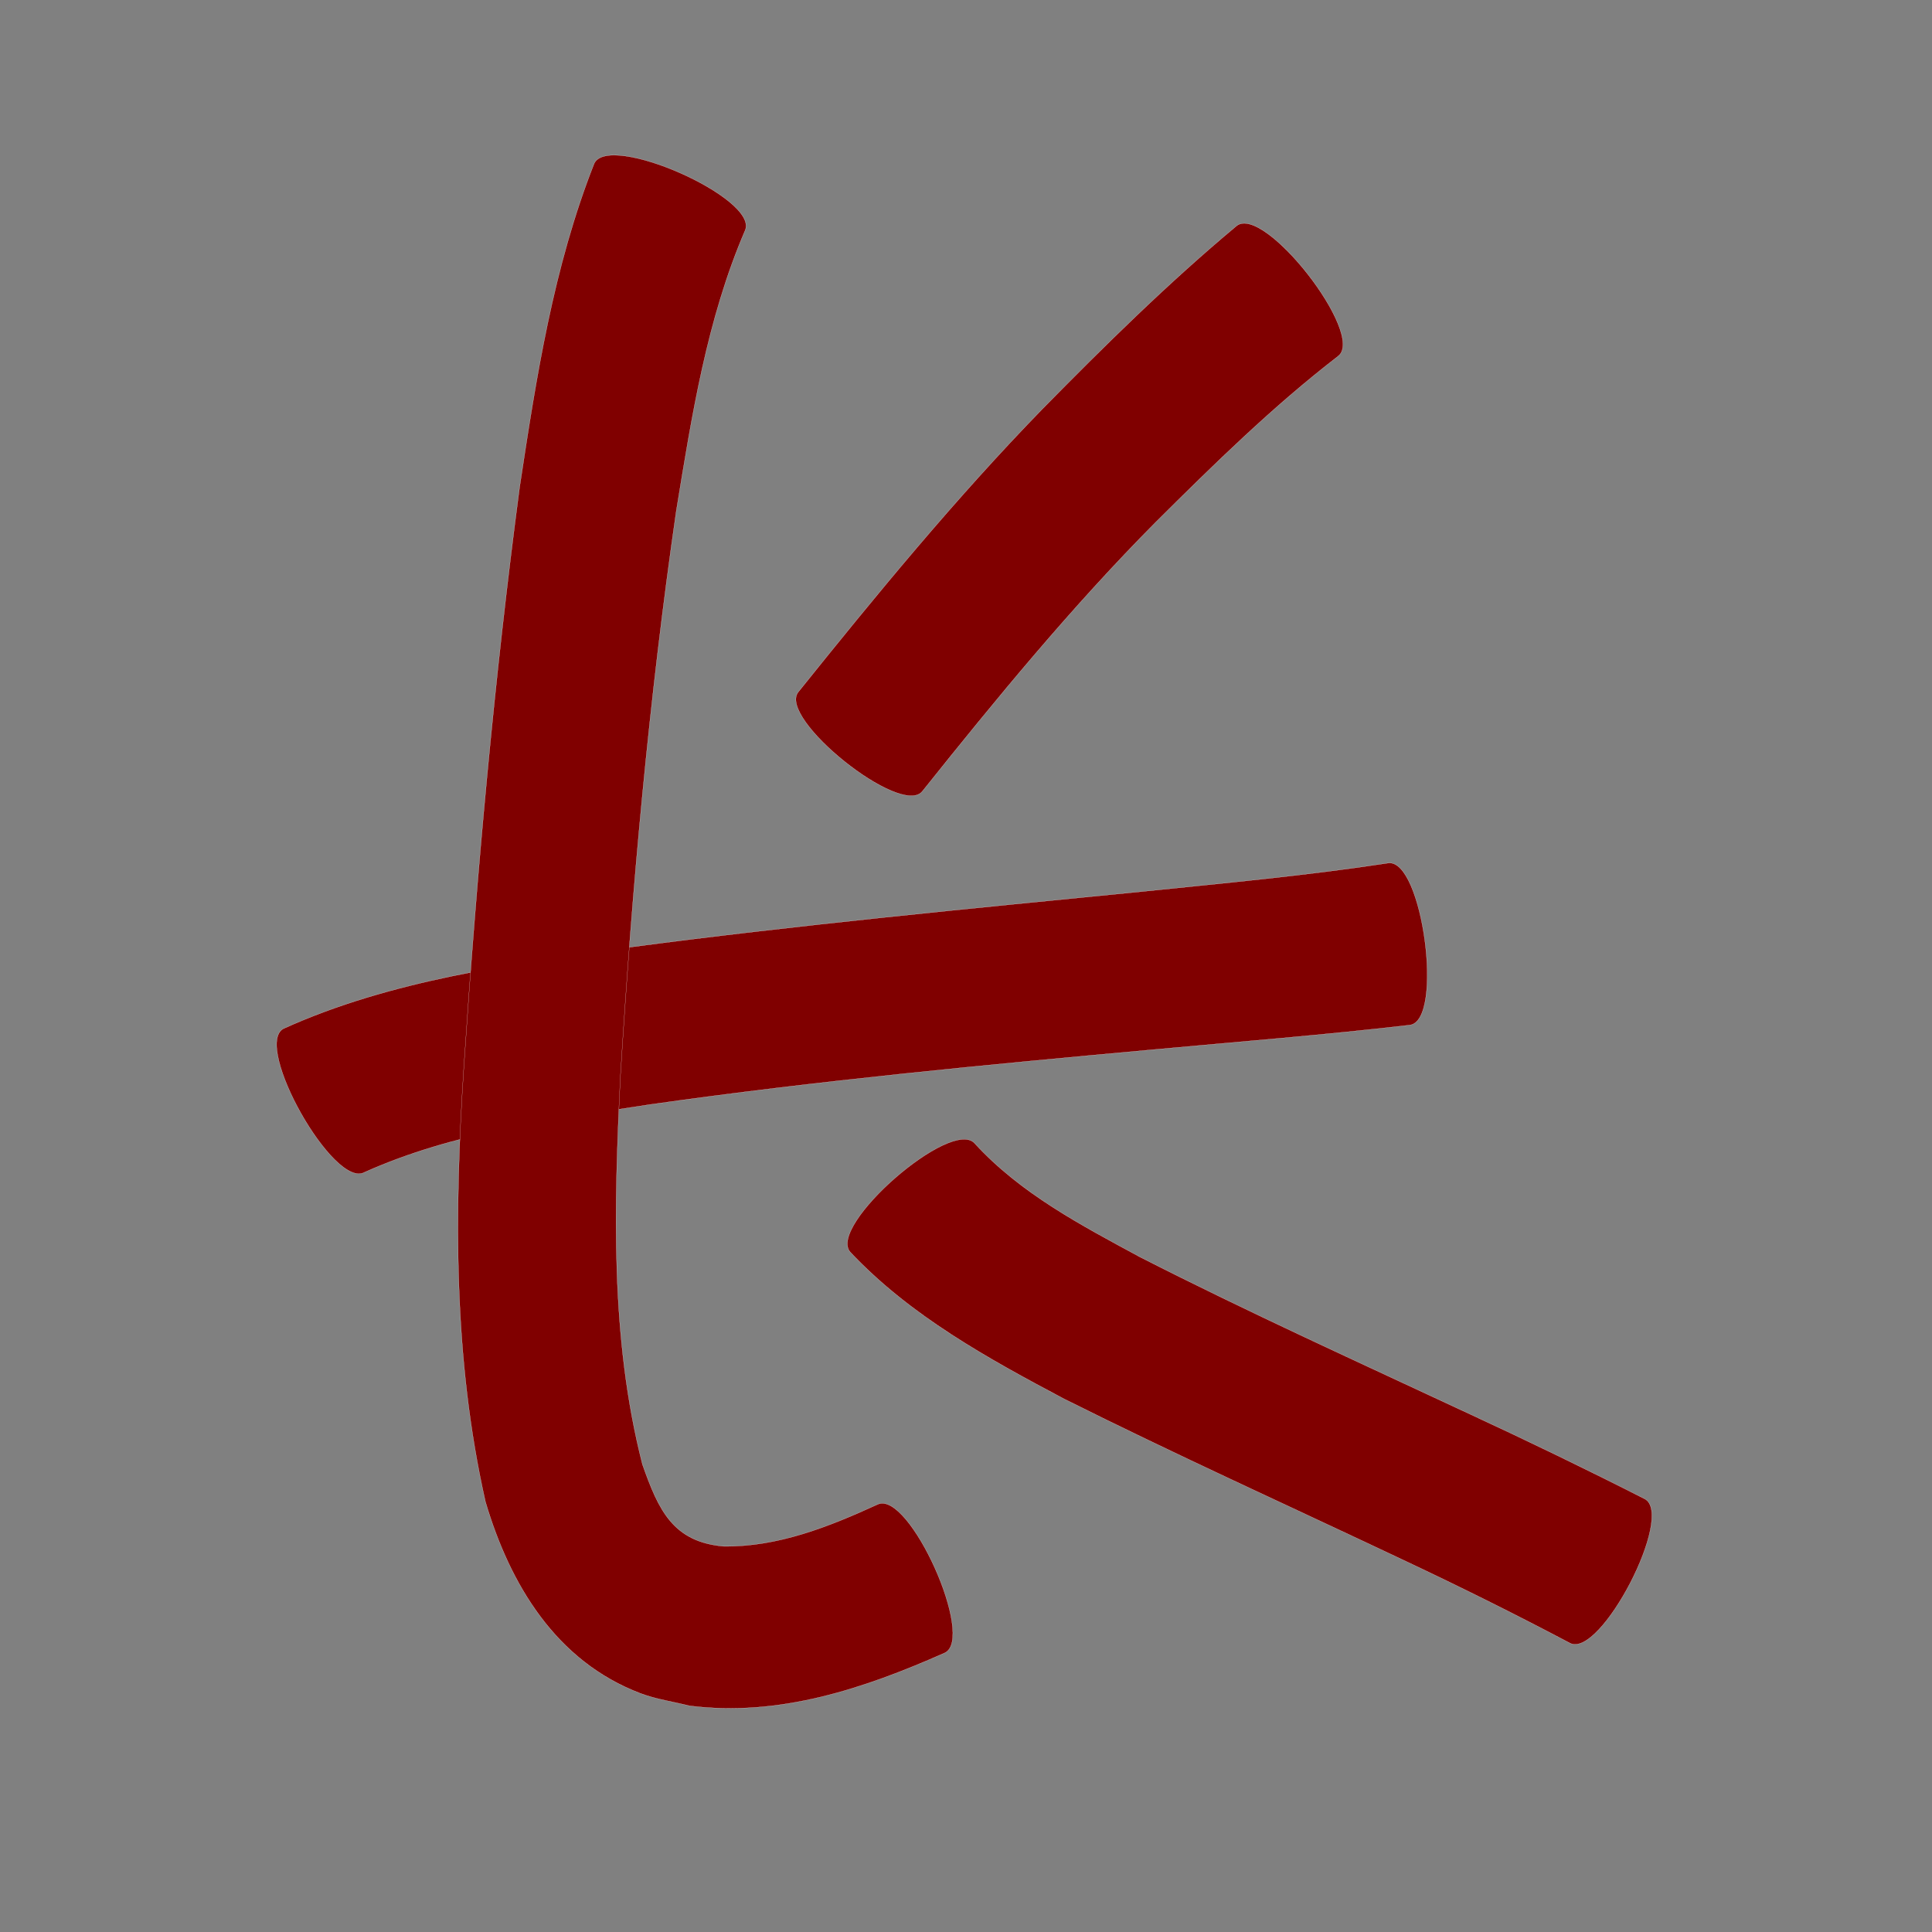 <?xml version="1.0" encoding="utf-8" ?>

<!DOCTYPE svg PUBLIC "-//W3C//DTD SVG 1.1//EN" 
  "http://www.w3.org/Graphics/SVG/1.1/DTD/svg11.dtd">
<svg 
    xmlns="http://www.w3.org/2000/svg"
    xmlns:xlink="http://www.w3.org/1999/xlink"
    xmlns:sodipodi="http://sodipodi.sourceforge.net/DTD/sodipodi-0.dtd"
    xmlns:inkscape="http://www.inkscape.org/namespaces/inkscape"
    width="1024" height="1024" id="U957F">
<rect width="100%" height="100%" fill="#808080" stroke="none"/>
<path d="m 10949.296,4284.733 c -34.614,26.691 -65.895,57.353 -96.828,88.137 -44.37,44.713 -84.346,93.407 -123.619,142.565 -11.169,13.946 -76.913,-38.706 -65.744,-52.652 l 0,0 c 41.274,-51.414 83.15,-102.43 129.133,-149.762 33.177,-33.742 66.883,-67.033 103.256,-97.368 14.654,-11.413 68.456,57.667 53.802,69.08 z" id="path20785" inkscape:connector-curvature="0" style="fill:#800000;fill-opacity:1;fill-rule:nonzero;stroke:#f9f9f9;stroke-width:0.1;stroke-miterlimit:4;stroke-dasharray:none" transform="translate(-10240, -4096)"/><path d="m 10390.167,4641.235 c 57.334,-25.965 120.637,-34.047 182.347,-43.033 90.426,-11.96 181.242,-20.614 272.001,-29.582 43.819,-4.521 87.729,-8.514 131.288,-15.179 18.213,-2.433 29.685,83.426 11.471,85.86 l 0,0 c -44.849,5.213 -89.869,8.777 -134.826,12.91 -89.307,8.125 -178.627,16.561 -267.44,29.132 -51.207,7.949 -104.129,14.6 -151.824,36 -16.145,9.125 -59.162,-66.982 -43.017,-76.108 z" id="path20787" inkscape:connector-curvature="0" style="fill:#800000;fill-opacity:1;fill-rule:nonzero;stroke:#f9f9f9;stroke-width:0.1;stroke-miterlimit:4;stroke-dasharray:none" transform="translate(-10240, -4096)"/><path d="m 10634.939,4218.118 c -20.326,47.219 -28.275,98.493 -36.522,148.87 -14.363,99.295 -23.362,199.28 -29.585,299.386 -3.323,68.8 -5.509,138.574 11.674,205.768 8.584,24.361 16.19,41.041 43.031,43.435 28.867,0.355 55.92,-10.444 81.72,-22.265 16.715,-7.511 52.122,71.285 35.407,78.796 l 0,0 c -42.863,18.977 -87.673,34.005 -135.276,28.001 -8.655,-2.198 -17.616,-3.423 -25.963,-6.594 -44.739,-16.996 -69.153,-57.671 -82.128,-101.534 -17.124,-75.891 -16.569,-153.589 -11.414,-230.962 6.864,-102.611 16.067,-205.105 29.566,-307.072 8.755,-57.925 17.823,-116.391 39.443,-171.197 7.503,-16.98 87.55,18.389 80.047,35.37 z" id="path20789" inkscape:connector-curvature="0" style="fill:#800000;fill-opacity:1;fill-rule:nonzero;stroke:#f9f9f9;stroke-width:0.1;stroke-miterlimit:4;stroke-dasharray:none" transform="translate(-10240, -4096)"/><path d="m 10756.636,4702.034 c 24.186,26.477 56.491,43.406 87.628,60.232 57.575,29.339 116.467,56.001 175.006,83.341 31.079,14.399 61.912,29.307 92.444,44.828 16.22,8.4 -23.376,84.861 -39.596,76.461 l 0,0 c -29.317,-15.484 -59.006,-30.233 -89.011,-44.344 -59.746,-28.258 -119.971,-55.531 -179.093,-85.083 -40.59,-21.542 -81.531,-44.014 -113.388,-77.851 -12.215,-14.003 53.795,-71.586 66.01,-57.583 z" id="path20791" inkscape:connector-curvature="0" style="fill:#800000;fill-opacity:1;fill-rule:nonzero;stroke:#f9f9f9;stroke-width:0.1;stroke-miterlimit:4;stroke-dasharray:none" transform="translate(-10240, -4096)"/></svg>